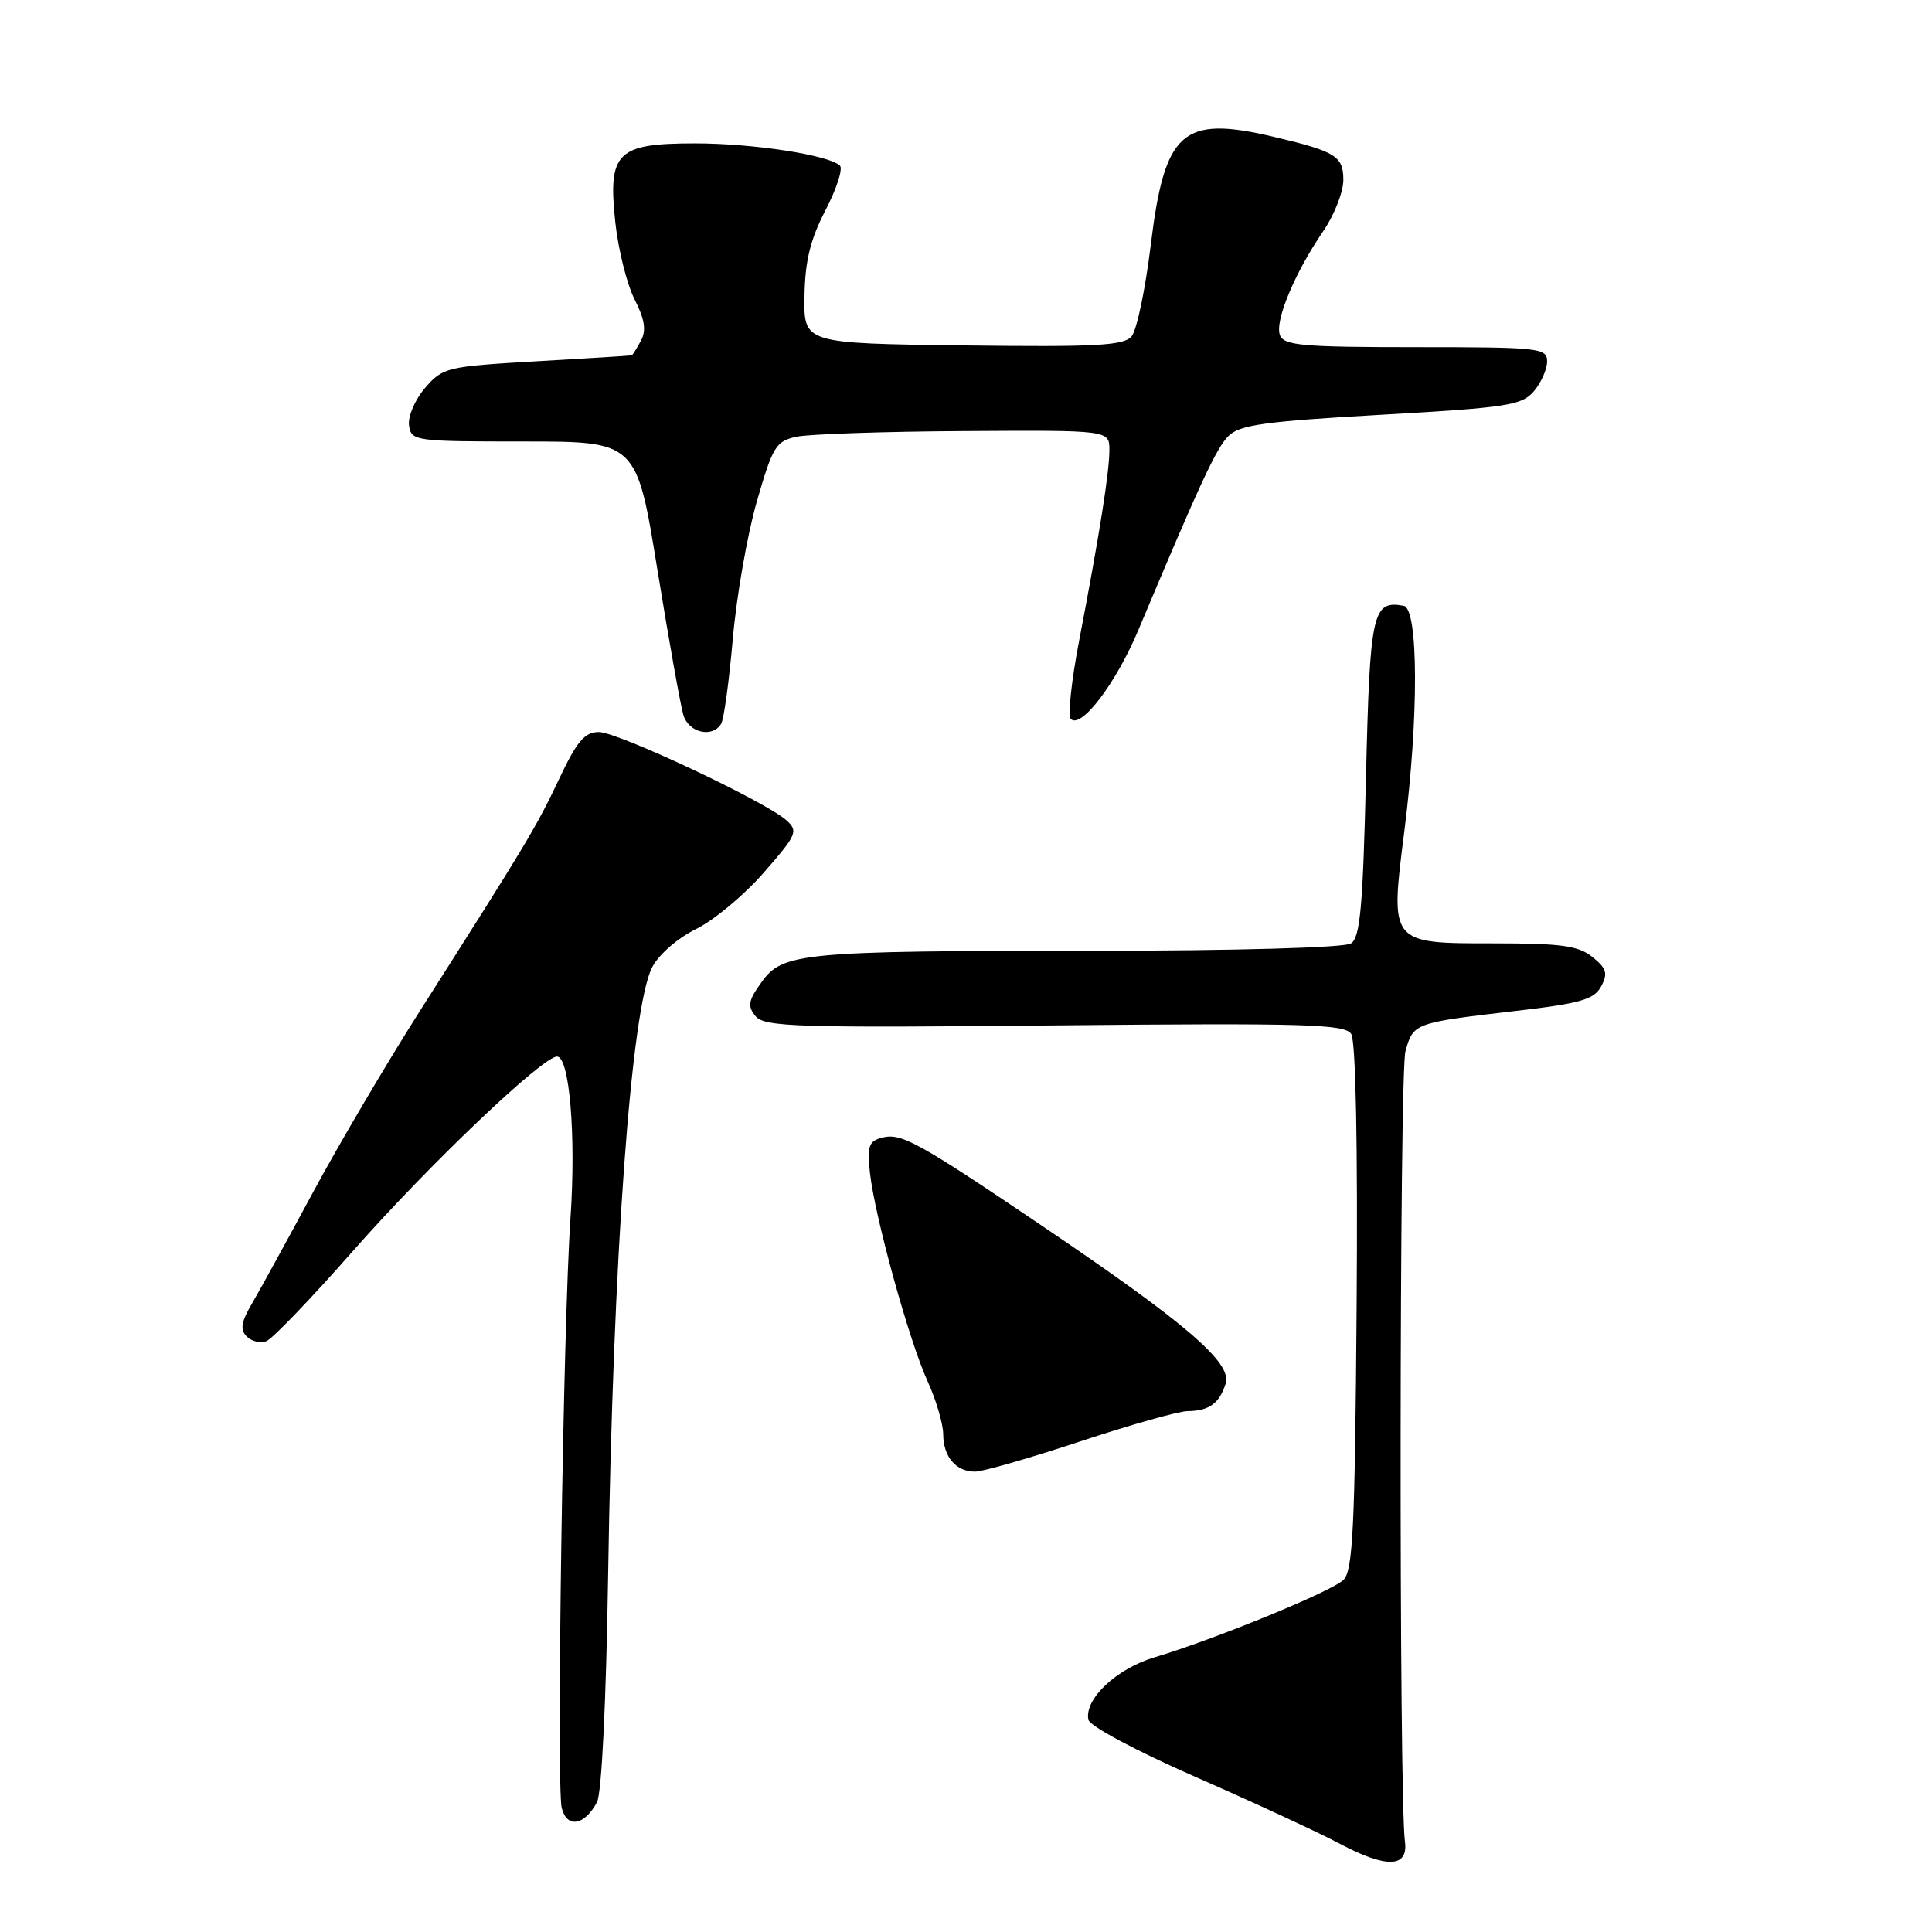 <?xml version="1.0" encoding="UTF-8" standalone="no"?>
<!DOCTYPE svg PUBLIC "-//W3C//DTD SVG 1.1//EN" "http://www.w3.org/Graphics/SVG/1.1/DTD/svg11.dtd" >
<svg xmlns="http://www.w3.org/2000/svg" xmlns:xlink="http://www.w3.org/1999/xlink" version="1.1" viewBox="0 0 256 256">
 <g >
 <path fill="currentColor"
d=" M 186.16 244.00 C 185.36 238.07 185.42 142.20 186.23 139.30 C 187.27 135.56 187.36 135.53 200.78 133.96 C 209.44 132.96 211.23 132.44 212.16 130.70 C 213.08 128.99 212.88 128.32 211.02 126.82 C 209.16 125.31 206.92 125.00 197.92 125.00 C 184.11 125.00 184.18 125.09 186.09 110.08 C 188.00 95.04 187.96 80.63 186.00 80.27 C 181.86 79.52 181.52 81.04 181.00 103.00 C 180.59 120.26 180.23 124.25 179.00 125.02 C 178.14 125.57 163.68 125.98 144.89 125.98 C 106.06 126.00 103.69 126.23 100.88 130.18 C 99.14 132.61 99.02 133.32 100.13 134.66 C 101.31 136.07 105.68 136.21 139.76 135.87 C 172.99 135.55 178.19 135.70 179.04 137.00 C 179.65 137.93 179.92 151.78 179.76 173.22 C 179.54 202.54 179.27 208.15 178.00 209.36 C 176.37 210.91 160.88 217.25 153.02 219.59 C 147.96 221.09 143.68 225.11 144.21 227.86 C 144.38 228.71 150.54 232.00 158.50 235.49 C 166.20 238.87 174.75 242.83 177.50 244.29 C 183.73 247.60 186.64 247.50 186.16 244.00 Z  M 79.10 238.81 C 79.73 237.64 80.32 225.51 80.58 208.68 C 81.23 166.54 83.62 133.56 86.42 128.16 C 87.28 126.49 89.80 124.30 92.22 123.11 C 94.58 121.96 98.62 118.59 101.21 115.62 C 105.59 110.61 105.80 110.13 104.21 108.70 C 101.43 106.20 81.88 97.00 79.35 97.00 C 77.47 97.00 76.44 98.22 74.07 103.25 C 71.07 109.59 69.79 111.73 55.61 134.00 C 51.24 140.88 44.87 151.68 41.47 158.00 C 38.07 164.32 34.43 170.94 33.40 172.71 C 31.95 175.16 31.79 176.19 32.69 177.09 C 33.34 177.74 34.51 178.02 35.30 177.71 C 36.09 177.41 41.23 172.06 46.71 165.83 C 56.76 154.41 71.88 140.00 73.81 140.00 C 75.47 140.00 76.34 150.50 75.59 161.44 C 74.62 175.54 73.71 236.70 74.43 239.56 C 75.11 242.29 77.44 241.91 79.10 238.81 Z  M 143.12 191.00 C 149.77 188.80 156.18 186.99 157.36 186.98 C 160.20 186.96 161.59 185.96 162.41 183.32 C 163.27 180.58 157.20 175.36 138.18 162.50 C 121.60 151.29 119.41 150.08 116.87 150.75 C 115.12 151.20 114.89 151.89 115.27 155.39 C 115.91 161.21 120.46 177.66 122.90 183.00 C 124.03 185.47 124.97 188.65 124.98 190.05 C 125.00 193.05 126.67 195.00 129.21 195.00 C 130.21 195.00 136.47 193.20 143.12 191.00 Z  M 95.55 95.92 C 95.92 95.33 96.61 90.26 97.10 84.67 C 97.58 79.08 99.01 70.90 100.27 66.50 C 102.38 59.17 102.81 58.46 105.53 57.87 C 107.17 57.52 117.16 57.18 127.75 57.12 C 147.00 57.00 147.00 57.00 147.00 59.63 C 147.00 62.59 145.68 70.88 142.97 85.00 C 141.97 90.22 141.48 94.84 141.88 95.26 C 143.23 96.65 147.86 90.57 150.83 83.50 C 159.10 63.82 161.16 59.40 162.78 57.77 C 164.26 56.30 167.61 55.83 183.02 54.96 C 199.74 54.01 201.67 53.71 203.25 51.84 C 204.21 50.71 205.00 48.93 205.00 47.89 C 205.00 46.11 203.99 46.00 187.61 46.00 C 172.61 46.00 170.13 45.78 169.60 44.41 C 168.89 42.55 171.54 36.18 175.35 30.61 C 176.81 28.47 178.00 25.42 178.00 23.84 C 178.00 20.69 177.01 20.07 168.74 18.12 C 156.66 15.28 154.33 17.33 152.48 32.47 C 151.77 38.30 150.63 43.74 149.95 44.56 C 148.92 45.80 145.28 45.99 127.61 45.77 C 106.50 45.50 106.50 45.50 106.60 39.27 C 106.67 34.60 107.36 31.76 109.38 27.86 C 110.86 25.01 111.72 22.35 111.29 21.94 C 109.76 20.53 99.81 19.00 92.11 19.00 C 81.72 19.00 80.54 20.17 81.53 29.45 C 81.92 33.07 83.07 37.67 84.08 39.66 C 85.43 42.31 85.66 43.77 84.93 45.14 C 84.38 46.16 83.83 47.04 83.71 47.08 C 83.60 47.13 77.93 47.48 71.13 47.87 C 59.18 48.56 58.67 48.68 56.32 51.41 C 54.98 52.97 54.03 55.19 54.20 56.37 C 54.49 58.44 54.95 58.50 69.43 58.50 C 84.35 58.50 84.35 58.50 87.11 75.50 C 88.63 84.85 90.18 93.51 90.55 94.75 C 91.26 97.09 94.38 97.82 95.55 95.92 Z "/>
</g>
</svg>